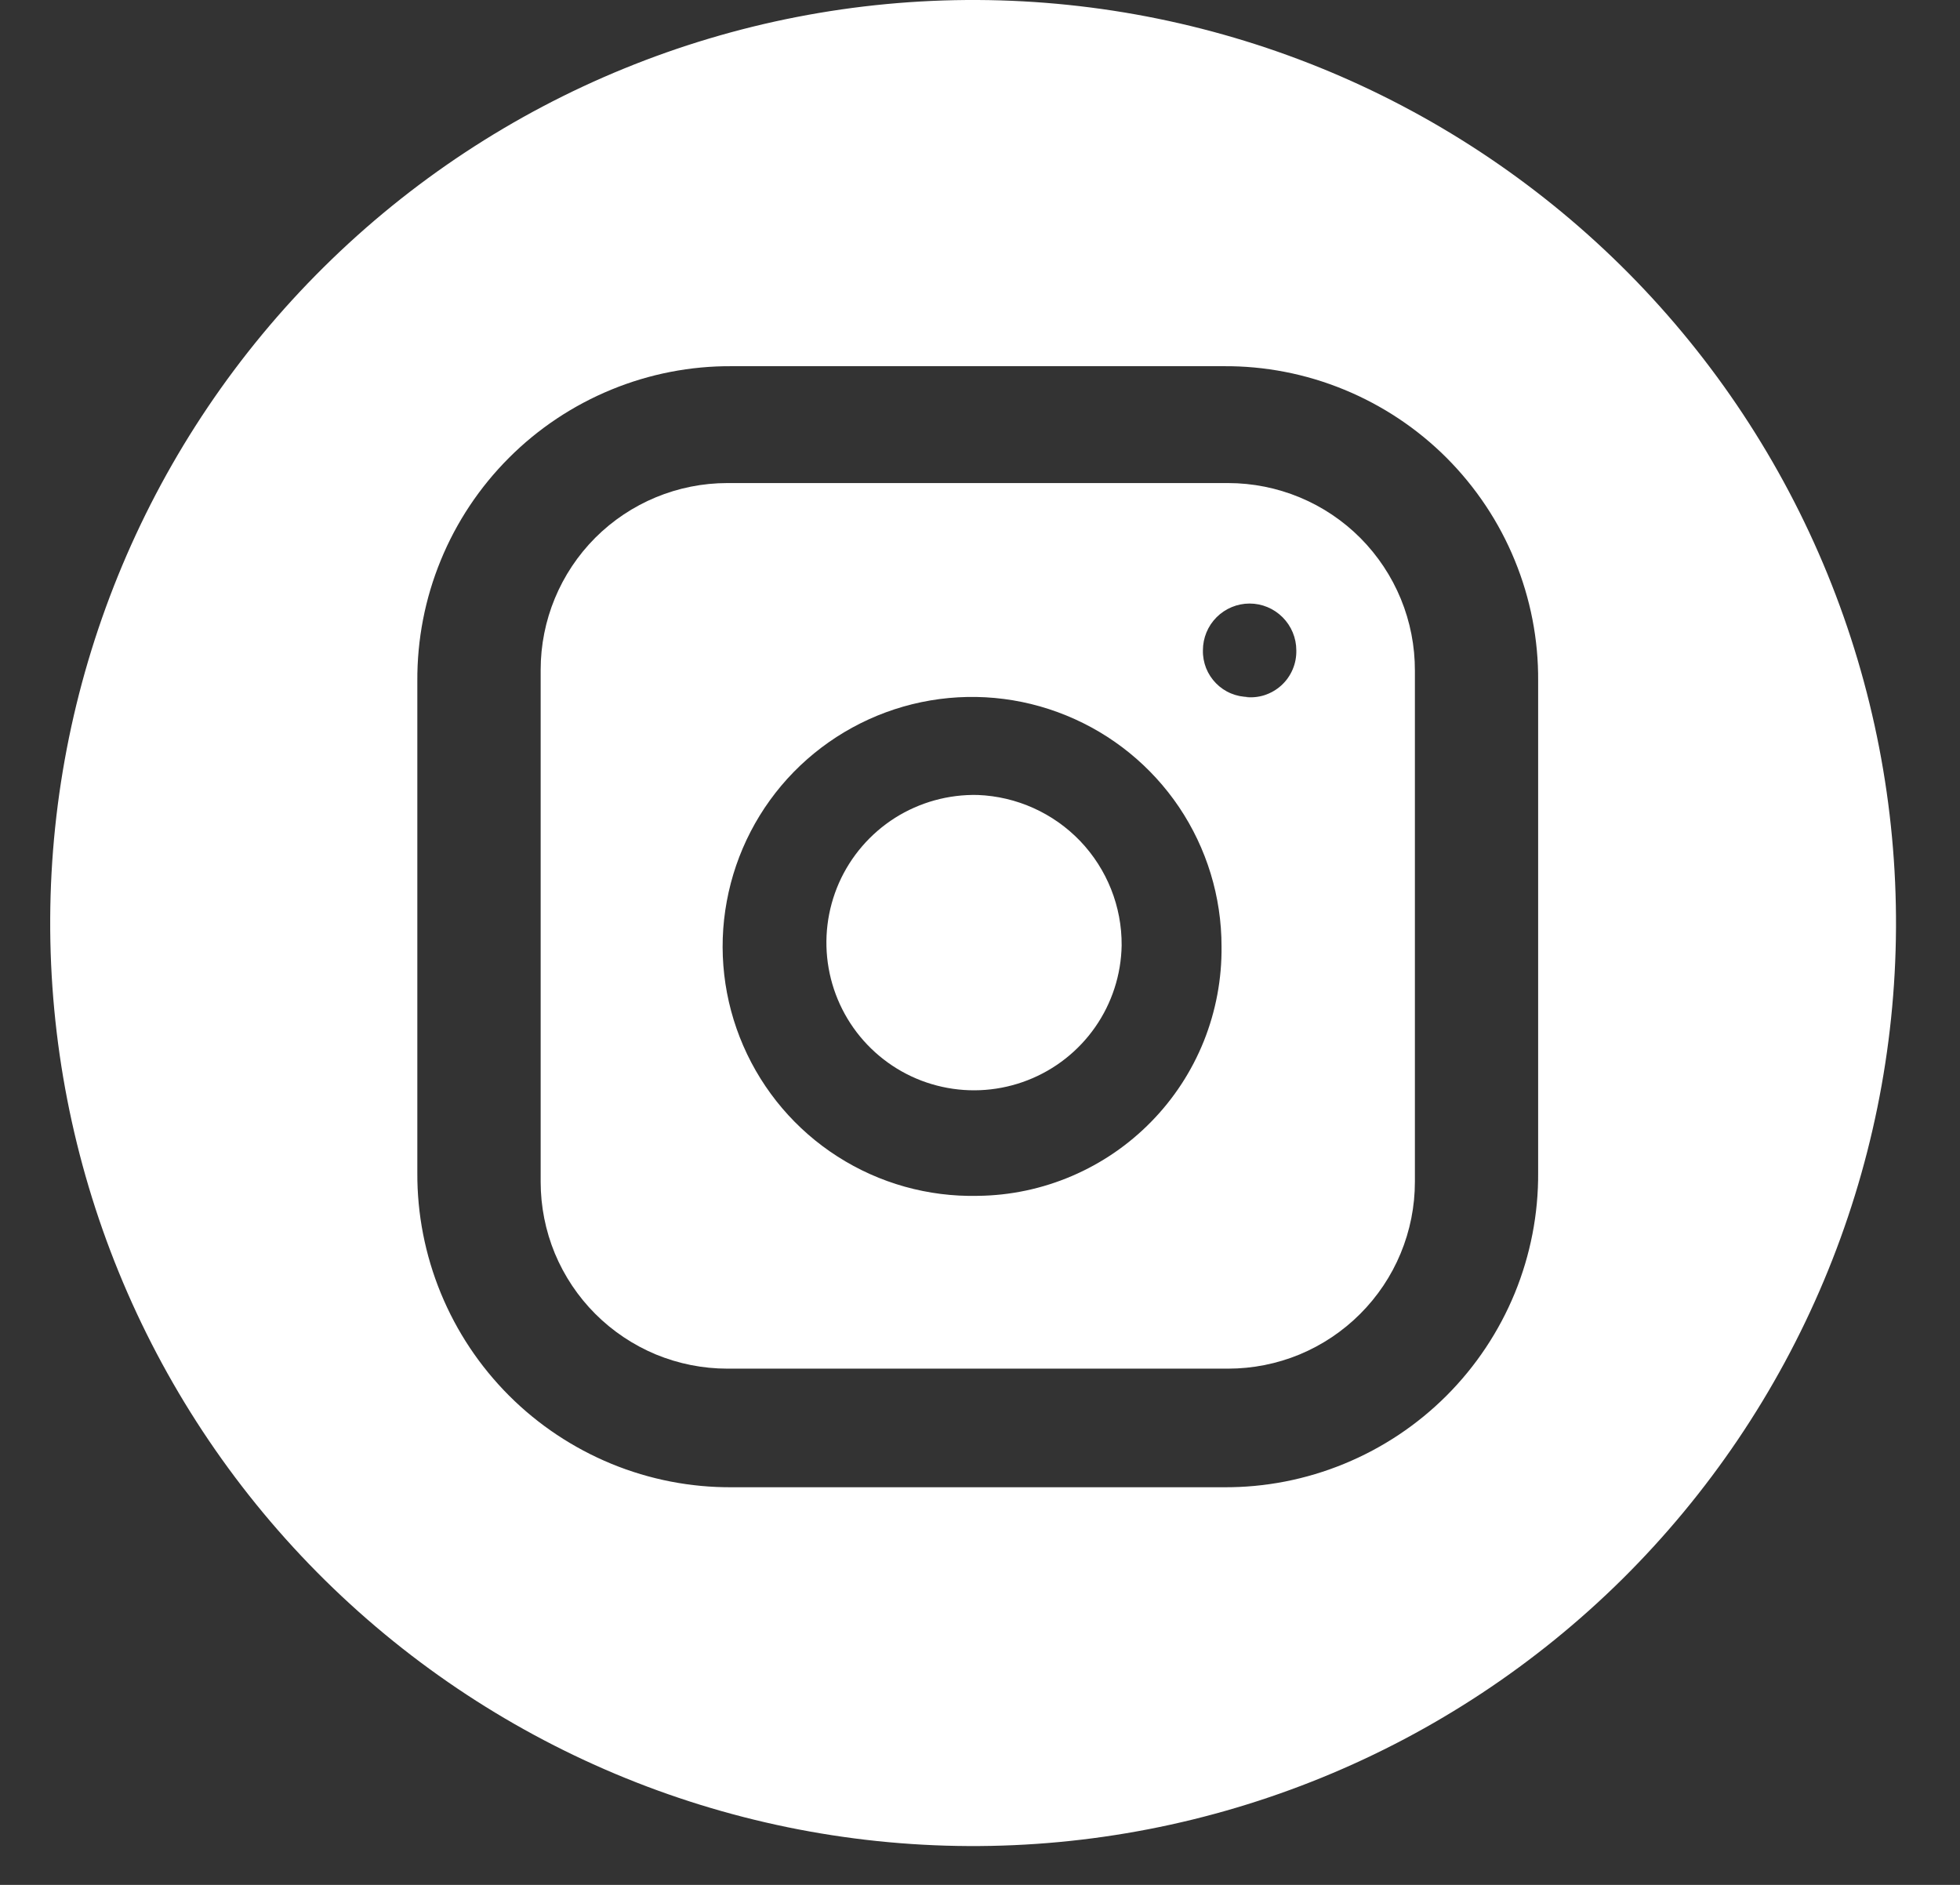<svg width="26" height="25" viewBox="0 0 26 25" fill="none" xmlns="http://www.w3.org/2000/svg">
<rect x="0" y="0" width="26" height="25" fill="#333333" stroke="none"/>
<path d="M14.879 12.54C14.872 12.928 14.75 13.305 14.528 13.623C14.306 13.941 13.995 14.186 13.633 14.327C13.272 14.468 12.877 14.499 12.498 14.415C12.119 14.332 11.774 14.137 11.506 13.857C11.238 13.577 11.059 13.223 10.992 12.841C10.925 12.459 10.973 12.066 11.129 11.711C11.286 11.356 11.545 11.056 11.872 10.848C12.2 10.641 12.582 10.535 12.97 10.544C13.485 10.564 13.972 10.783 14.329 11.155C14.685 11.528 14.883 12.024 14.879 12.54Z" fill="white"/>
<path d="M16.291 6.407H9.649C8.992 6.407 8.362 6.668 7.897 7.132C7.433 7.597 7.172 8.227 7.172 8.884V15.675C7.172 16.001 7.236 16.323 7.36 16.624C7.485 16.924 7.667 17.197 7.897 17.427C8.127 17.657 8.401 17.84 8.701 17.965C9.002 18.089 9.324 18.153 9.649 18.153H16.291C16.616 18.153 16.939 18.089 17.239 17.965C17.54 17.84 17.813 17.657 18.043 17.427C18.273 17.197 18.456 16.924 18.58 16.624C18.705 16.323 18.769 16.001 18.769 15.675V8.897C18.77 8.57 18.707 8.247 18.583 7.945C18.459 7.643 18.277 7.369 18.047 7.137C17.817 6.906 17.543 6.722 17.242 6.597C16.94 6.472 16.617 6.407 16.291 6.407ZM12.97 15.861C12.312 15.876 11.665 15.695 11.111 15.34C10.557 14.986 10.122 14.474 9.86 13.871C9.598 13.268 9.521 12.6 9.641 11.954C9.76 11.307 10.069 10.71 10.528 10.24C10.988 9.77 11.578 9.447 12.221 9.313C12.865 9.179 13.534 9.24 14.143 9.489C14.752 9.737 15.274 10.161 15.641 10.706C16.008 11.252 16.204 11.895 16.204 12.552C16.209 12.982 16.129 13.408 15.97 13.807C15.81 14.206 15.573 14.57 15.272 14.877C14.972 15.184 14.614 15.429 14.219 15.598C13.824 15.767 13.399 15.857 12.97 15.861ZM16.564 9.244C16.483 9.244 16.403 9.228 16.329 9.197C16.254 9.166 16.187 9.12 16.13 9.062C16.074 9.005 16.029 8.936 15.999 8.861C15.97 8.786 15.955 8.706 15.957 8.625C15.957 8.461 16.022 8.303 16.138 8.187C16.254 8.071 16.412 8.005 16.576 8.005C16.741 8.005 16.898 8.071 17.014 8.187C17.13 8.303 17.196 8.461 17.196 8.625C17.198 8.712 17.182 8.799 17.147 8.88C17.113 8.96 17.062 9.032 16.997 9.091C16.932 9.15 16.855 9.194 16.772 9.221C16.689 9.247 16.601 9.255 16.514 9.244H16.564Z" fill="white"/>
<path d="M12.97 0C9.723 -0.016 6.602 1.258 4.295 3.543C1.988 5.827 0.682 8.934 0.666 12.181C0.65 15.428 1.924 18.549 4.208 20.856C6.493 23.163 9.6 24.469 12.847 24.485C14.455 24.493 16.048 24.184 17.537 23.576C19.025 22.969 20.379 22.074 21.522 20.943C22.664 19.811 23.573 18.466 24.195 16.984C24.818 15.502 25.143 13.912 25.151 12.304C25.159 10.696 24.85 9.103 24.242 7.614C23.634 6.126 22.739 4.772 21.608 3.629C20.477 2.487 19.132 1.578 17.65 0.955C16.168 0.333 14.577 0.008 12.97 0ZM20.404 15.55C20.408 16.1 20.302 16.644 20.094 17.152C19.885 17.66 19.578 18.122 19.189 18.511C18.801 18.899 18.34 19.206 17.831 19.415C17.323 19.624 16.779 19.73 16.23 19.726H9.712C9.163 19.73 8.618 19.624 8.11 19.415C7.603 19.206 7.141 18.899 6.753 18.511C6.364 18.122 6.057 17.661 5.848 17.153C5.639 16.645 5.533 16.101 5.536 15.552V9.033C5.533 8.483 5.638 7.939 5.847 7.431C6.055 6.923 6.363 6.461 6.751 6.073C7.139 5.684 7.601 5.377 8.109 5.168C8.617 4.959 9.161 4.853 9.711 4.857H16.23C16.779 4.853 17.323 4.959 17.831 5.168C18.339 5.377 18.801 5.684 19.189 6.072C19.577 6.461 19.885 6.922 20.093 7.43C20.302 7.938 20.408 8.482 20.404 9.031V15.55Z" fill="white"/>
</svg>
